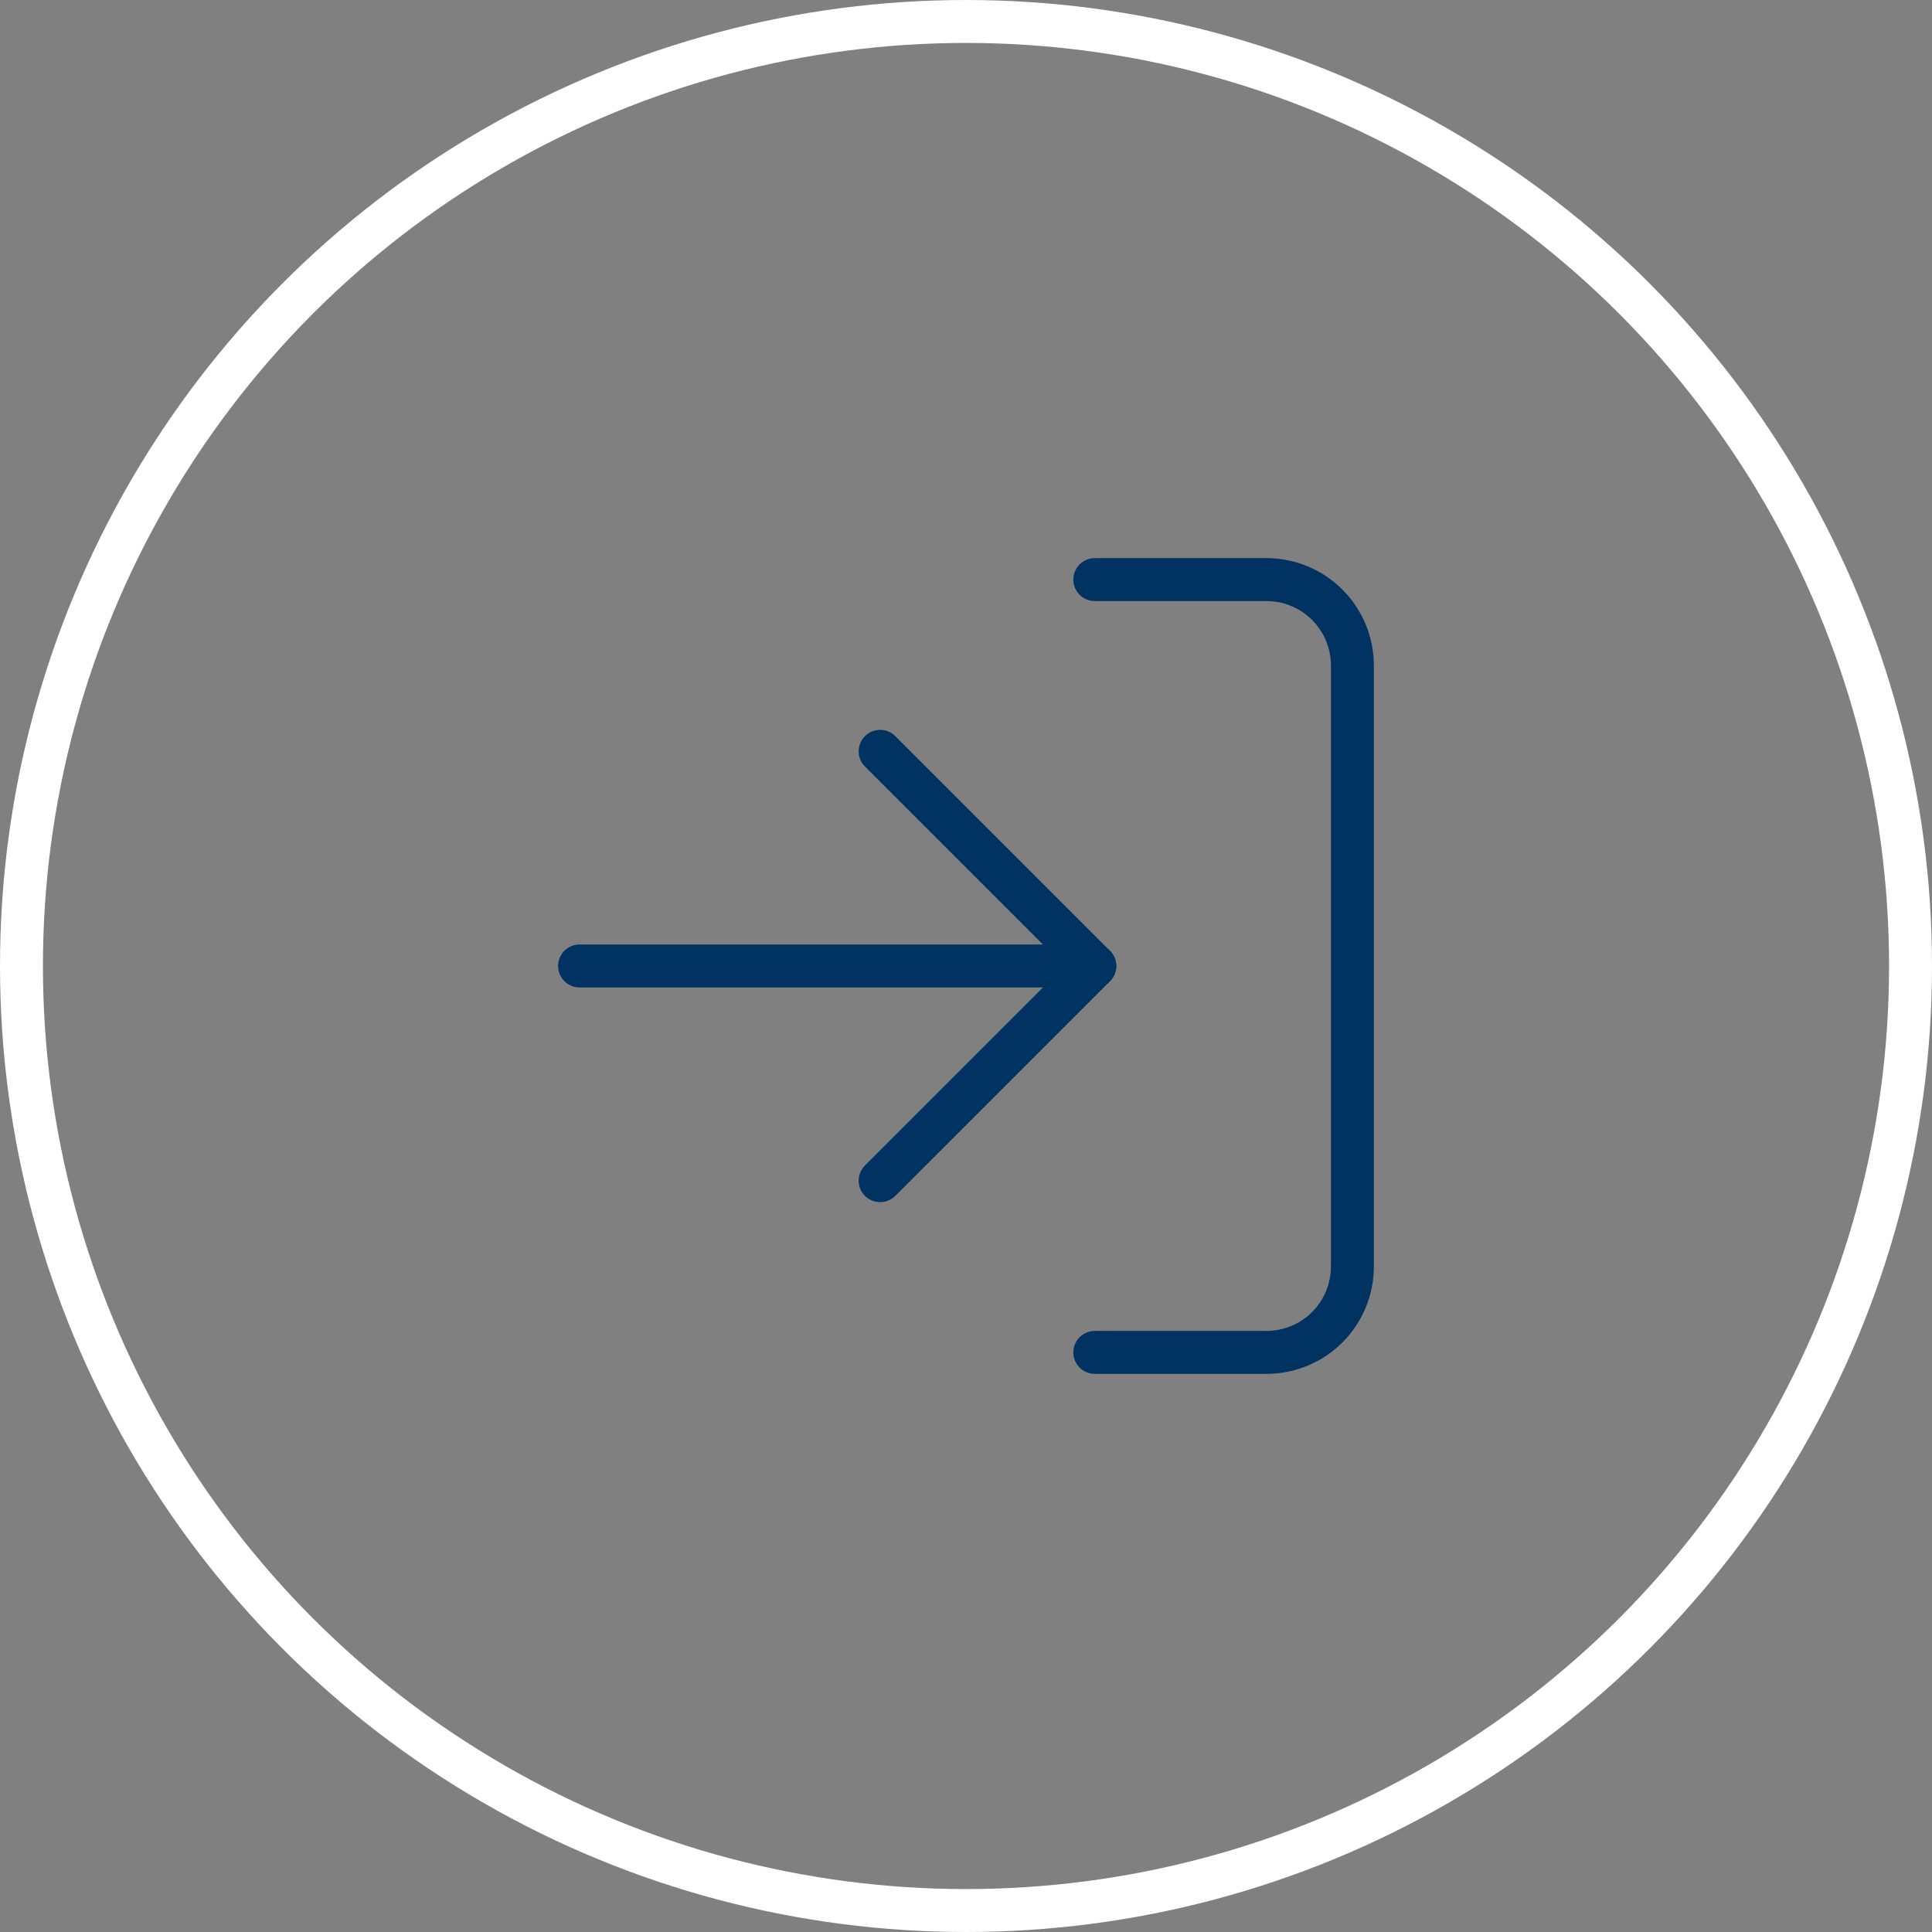<svg width="45" height="45" viewBox="0 0 45 45" fill="none" xmlns="http://www.w3.org/2000/svg">
<rect x="0" y="0" width="45" height="45" fill="#808080" stroke="none"/>
<circle cx="22.5" cy="22.5" r="22" transform="rotate(180 22.5 22.5)" stroke="white"/>
<path d="M25.5 13.5L29.5 13.5C30.03 13.5 30.539 13.711 30.914 14.086C31.289 14.461 31.5 14.97 31.5 15.5L31.5 29.5C31.5 30.03 31.289 30.539 30.914 30.914C30.539 31.289 30.03 31.5 29.5 31.5L25.5 31.5" stroke="#003262" stroke-linecap="round" stroke-linejoin="round"/>
<path d="M20.5 27.5L25.5 22.5L20.5 17.5" stroke="#003262" stroke-linecap="round" stroke-linejoin="round"/>
<path d="M25.5 22.499H13.499" stroke="#003262" stroke-linecap="round" stroke-linejoin="round"/>
</svg>
